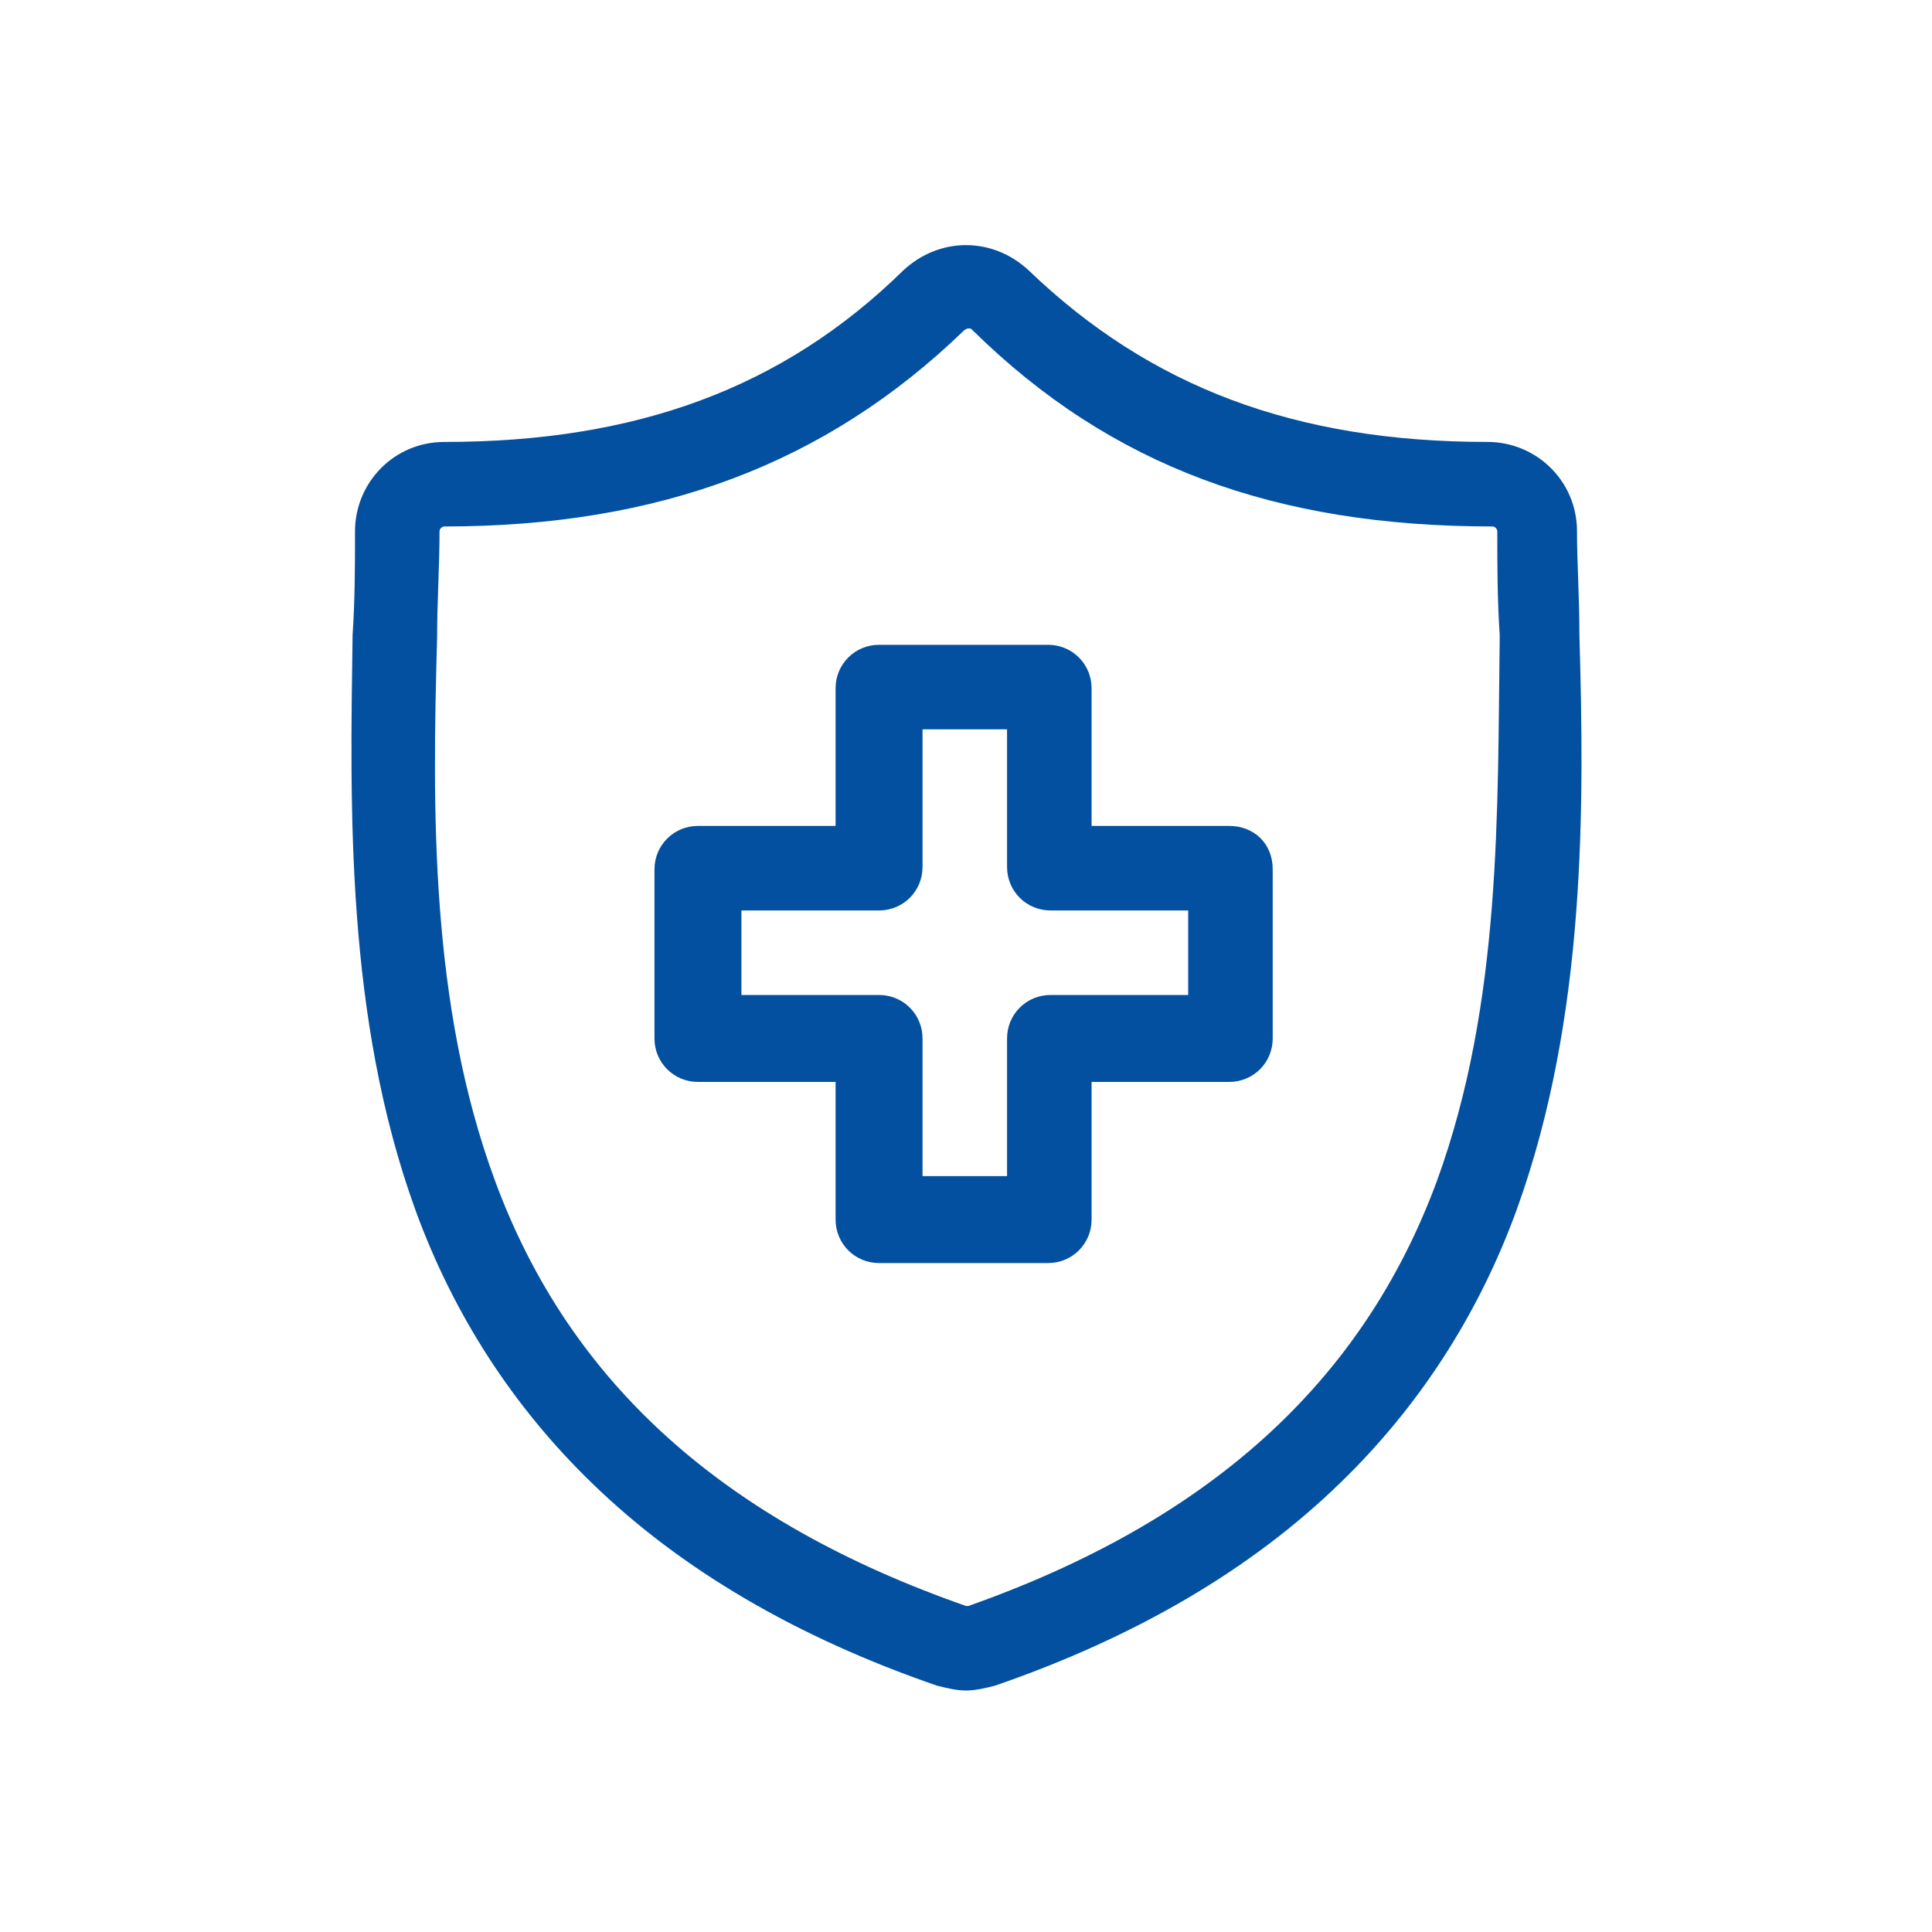 <svg width="80" height="80" viewBox="0 0 80 80" fill="none" xmlns="http://www.w3.org/2000/svg">
<path d="M65.4 26.3C65.4 24.7 65.3 23.3 65.3 22C65.3 19.9 63.6 18.3 61.6 18.3C53.6 18.3 47.6 16 42.6 11.2C41.1 9.8 38.9 9.8 37.4 11.2C32.4 16.1 26.3 18.3 18.4 18.3C16.3 18.3 14.7 20 14.7 22C14.7 23.4 14.7 24.8 14.6 26.3C14.5 33.4 14.3 42.1 17.2 50.1C18.8 54.5 21.3 58.3 24.5 61.4C28.2 65 33 67.8 38.8 69.8C39.2 69.9 39.6 70 40 70C40.4 70 40.8 69.9 41.2 69.8C47 67.8 51.8 65 55.5 61.4C58.7 58.3 61.2 54.5 62.8 50.1C65.7 42.1 65.6 33.3 65.4 26.3ZM59.5 48.9C56.4 57.3 50 63 40.1 66.5H40C30 63 23.6 57.3 20.5 48.9C17.8 41.6 17.9 33.5 18.1 26.4C18.1 24.9 18.2 23.4 18.2 22C18.2 21.9 18.3 21.8 18.4 21.8C27.3 21.8 34.2 19.2 39.9 13.7C39.9 13.7 40 13.6 40.1 13.6C40.2 13.6 40.2 13.6 40.3 13.7C46 19.3 52.8 21.8 61.8 21.8C61.9 21.8 62 21.9 62 22C62 23.4 62 24.8 62.1 26.3V26.4C62 33.5 62.2 41.5 59.5 48.9Z" fill="#02509F"/>
<path d="M50.9 34.2H45.2V28.5C45.2 27.5 44.4 26.7 43.4 26.7H36.4C35.4 26.7 34.6 27.5 34.6 28.5V34.2H28.9C27.9 34.2 27.1 35 27.1 36V43C27.1 44 27.9 44.8 28.9 44.8H34.6V50.5C34.6 51.5 35.4 52.3 36.4 52.3H43.4C44.4 52.3 45.2 51.5 45.2 50.5V44.8H50.9C51.9 44.8 52.7 44 52.7 43V36C52.7 34.9 51.9 34.2 50.9 34.2ZM49.2 41.2H43.5C42.5 41.2 41.7 42 41.7 43V48.7H38.2V43C38.2 42 37.4 41.2 36.4 41.2H30.7V37.7H36.4C37.4 37.7 38.2 36.9 38.2 35.9V30.2H41.7V35.9C41.7 36.9 42.5 37.7 43.5 37.7H49.2V41.2Z" fill="#02509F"/>
</svg>
